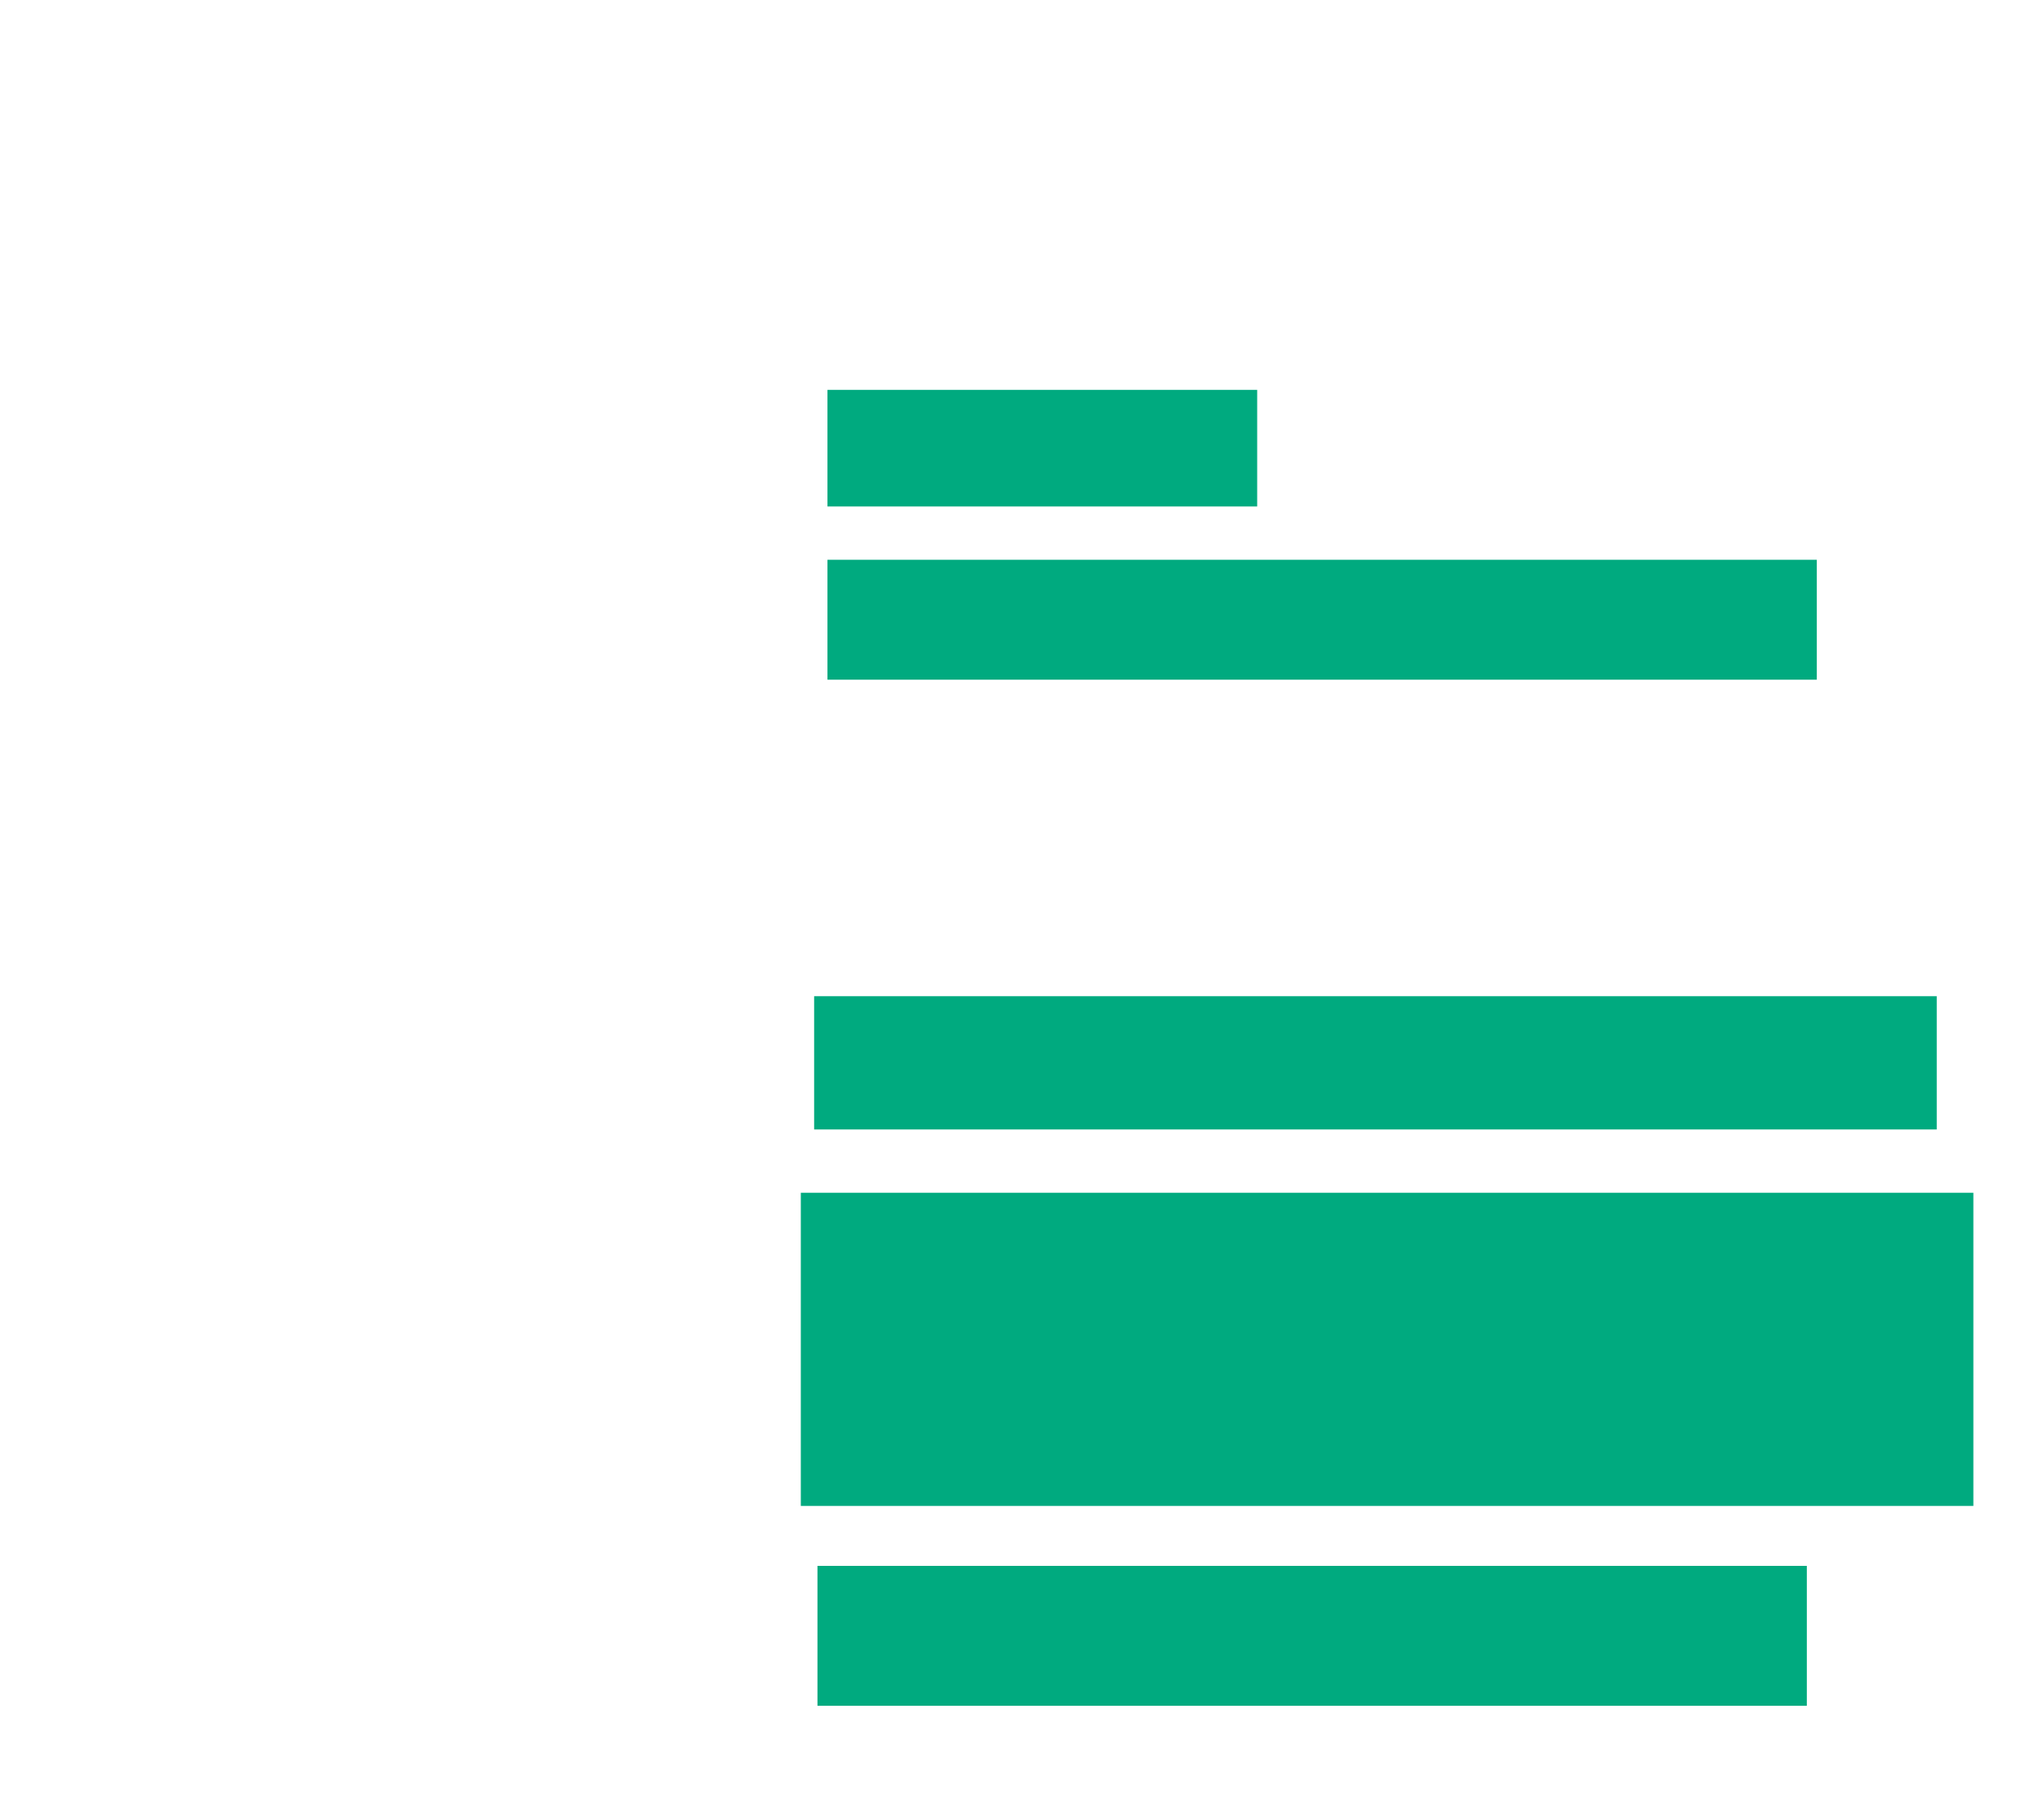 <svg xmlns="http://www.w3.org/2000/svg" height="922" width="1040">
 <g>
  <title>Labels</title>
 </g>
 <g>
  <title>Shapes</title>
  <rect fill="#00AA7F" height="59.322" id="svg_2" stroke-width="0" width="218.644" x="421.017" y="198.339" />
  <rect fill="#00AA7F" height="61.017" id="svg_3" stroke-width="0" width="503.39" x="421.017" y="284.78" />
  <rect fill="#00AA7F" height="67.797" id="svg_5" stroke-width="0" width="571.186" x="414.237" y="506.814" />
  <rect fill="#00AA7F" height="159.322" id="svg_6" stroke-width="0" width="596.61" x="407.458" y="606.814" />
  <rect fill="#00AA7F" height="71.186" id="svg_7" stroke-width="0" width="503.39" x="415.932" y="796.644" />
 </g>
</svg>